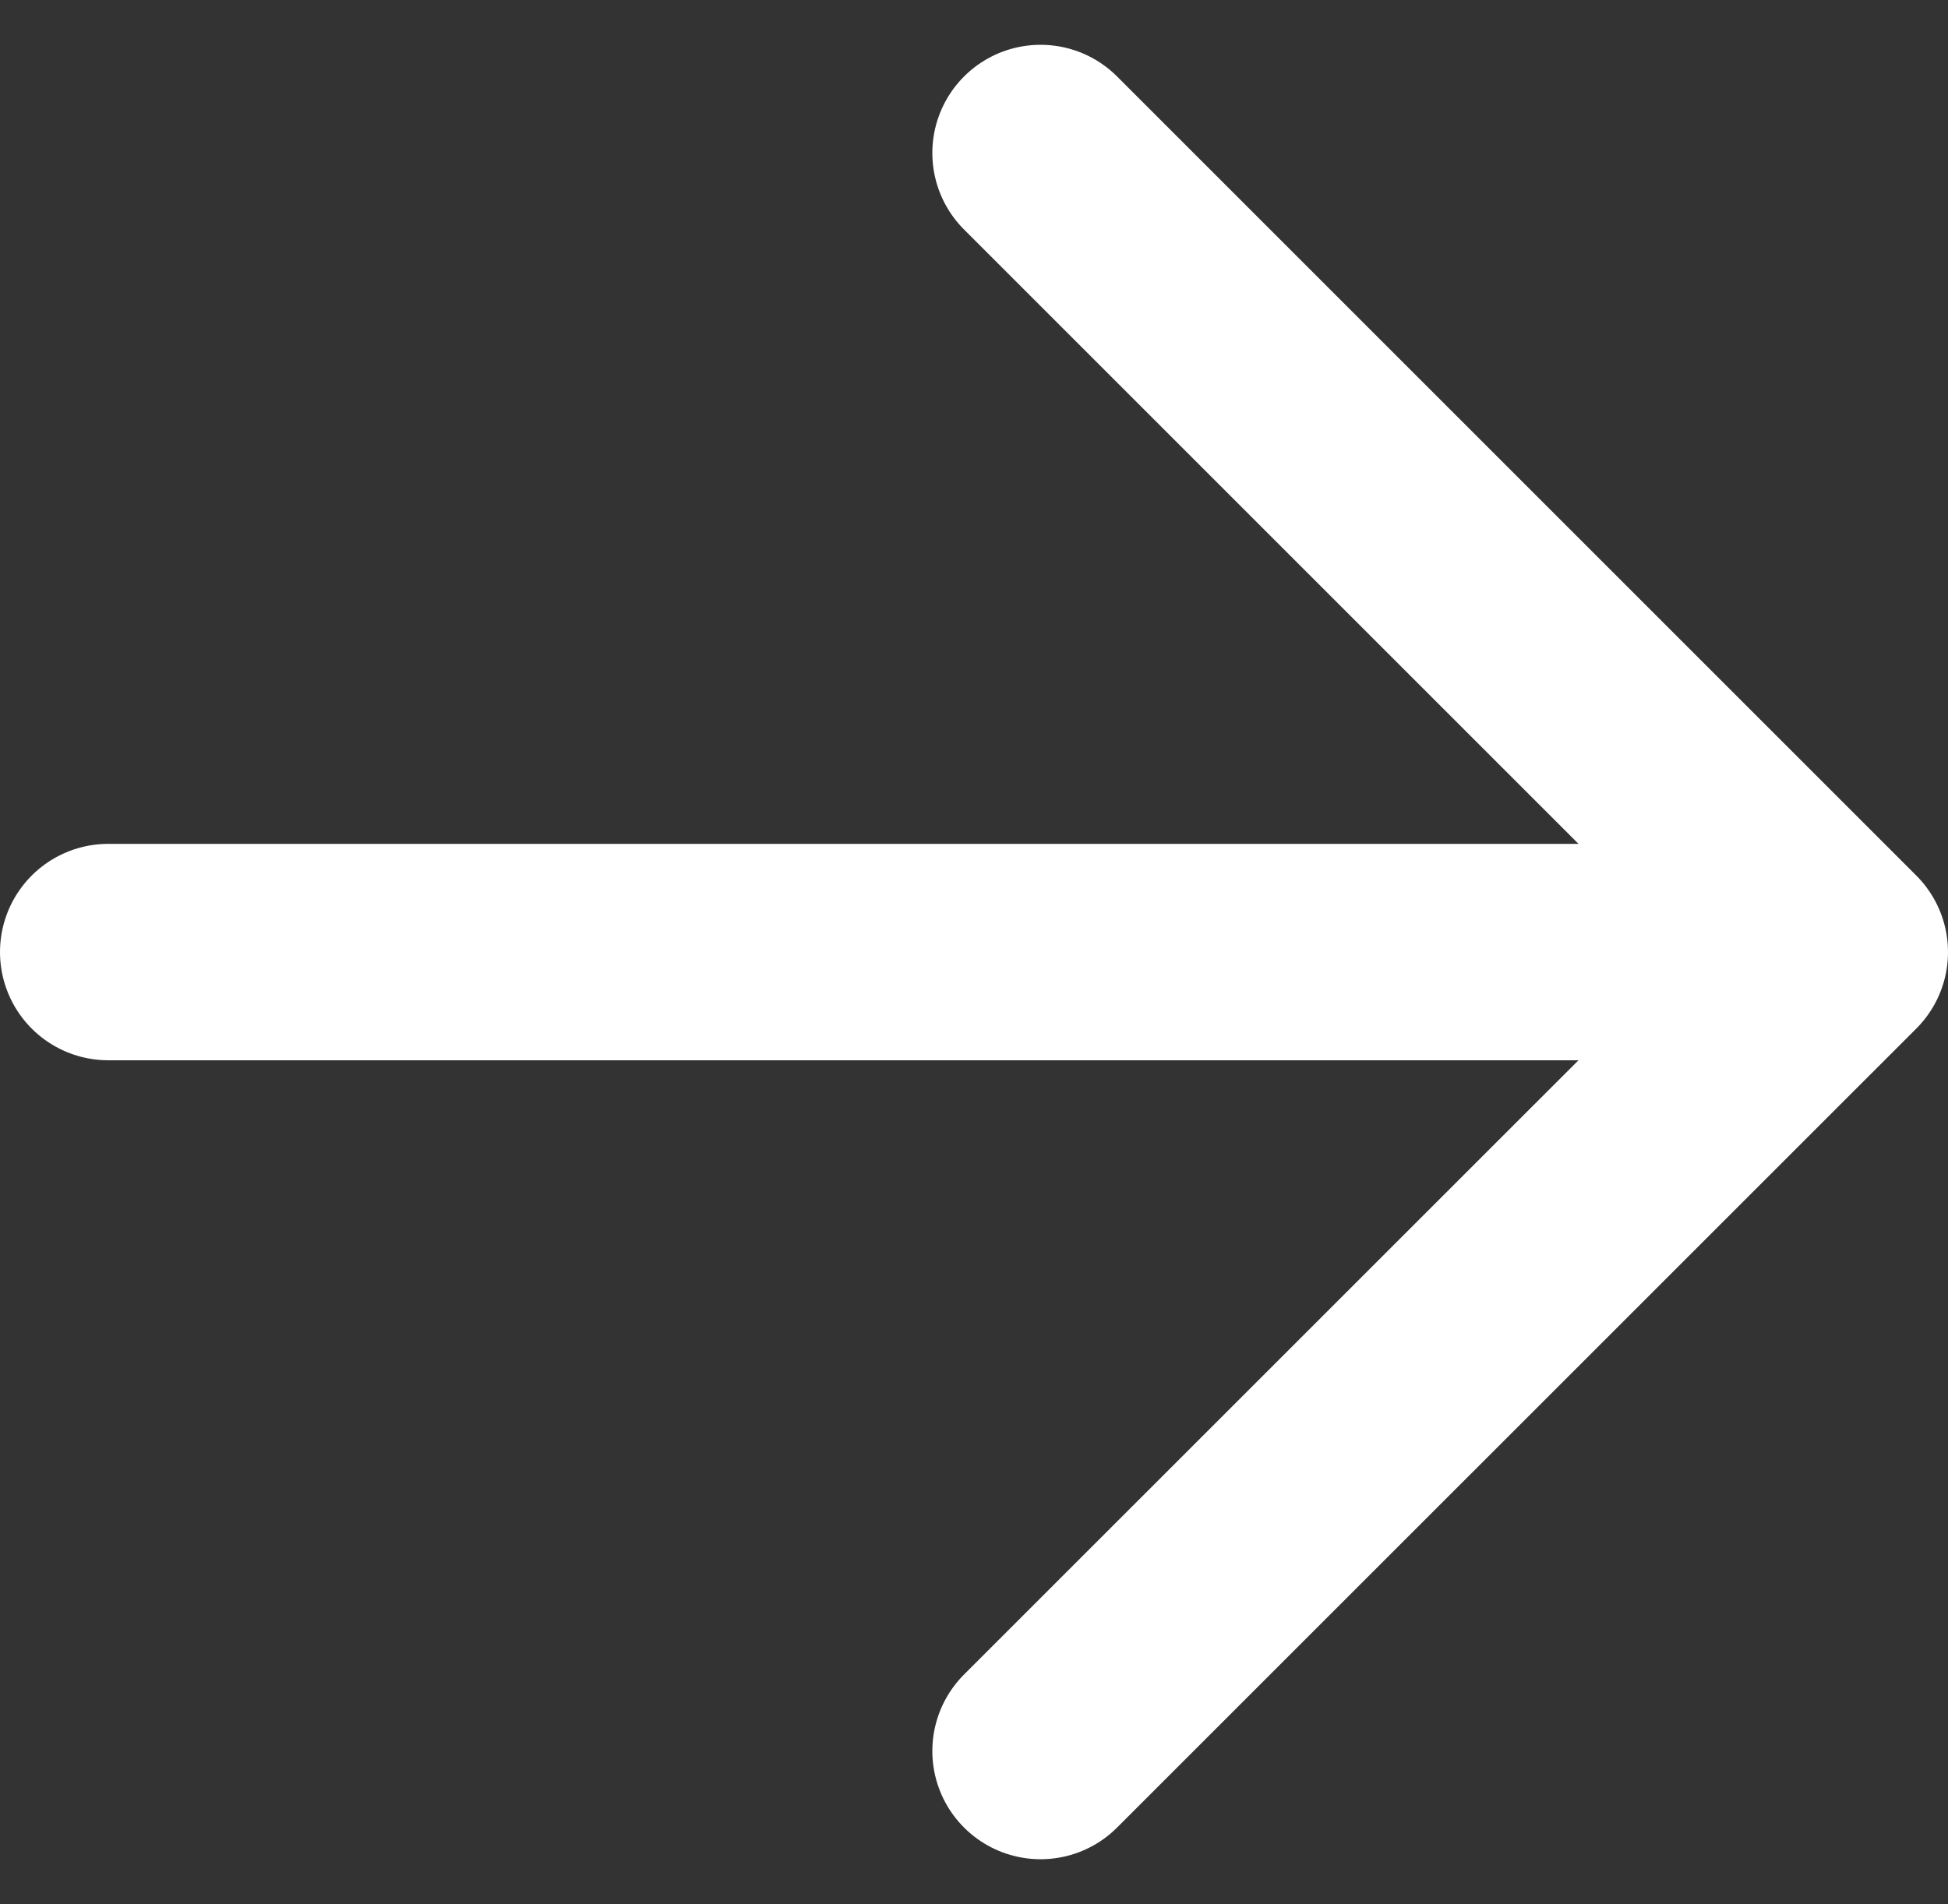 <svg xmlns="http://www.w3.org/2000/svg" width="18" height="17.598" viewBox="0 0 18 17.598"><rect x="0" y="0" width="18" height="17.598" fill="#333333" stroke="none"/><path d="M108.615,126.769,116,119.385,108.615,112m6.359,7.385H100" transform="translate(-99 -110.586)" fill="none" stroke="#fff" stroke-linecap="round" stroke-linejoin="round" stroke-width="2"/></svg>